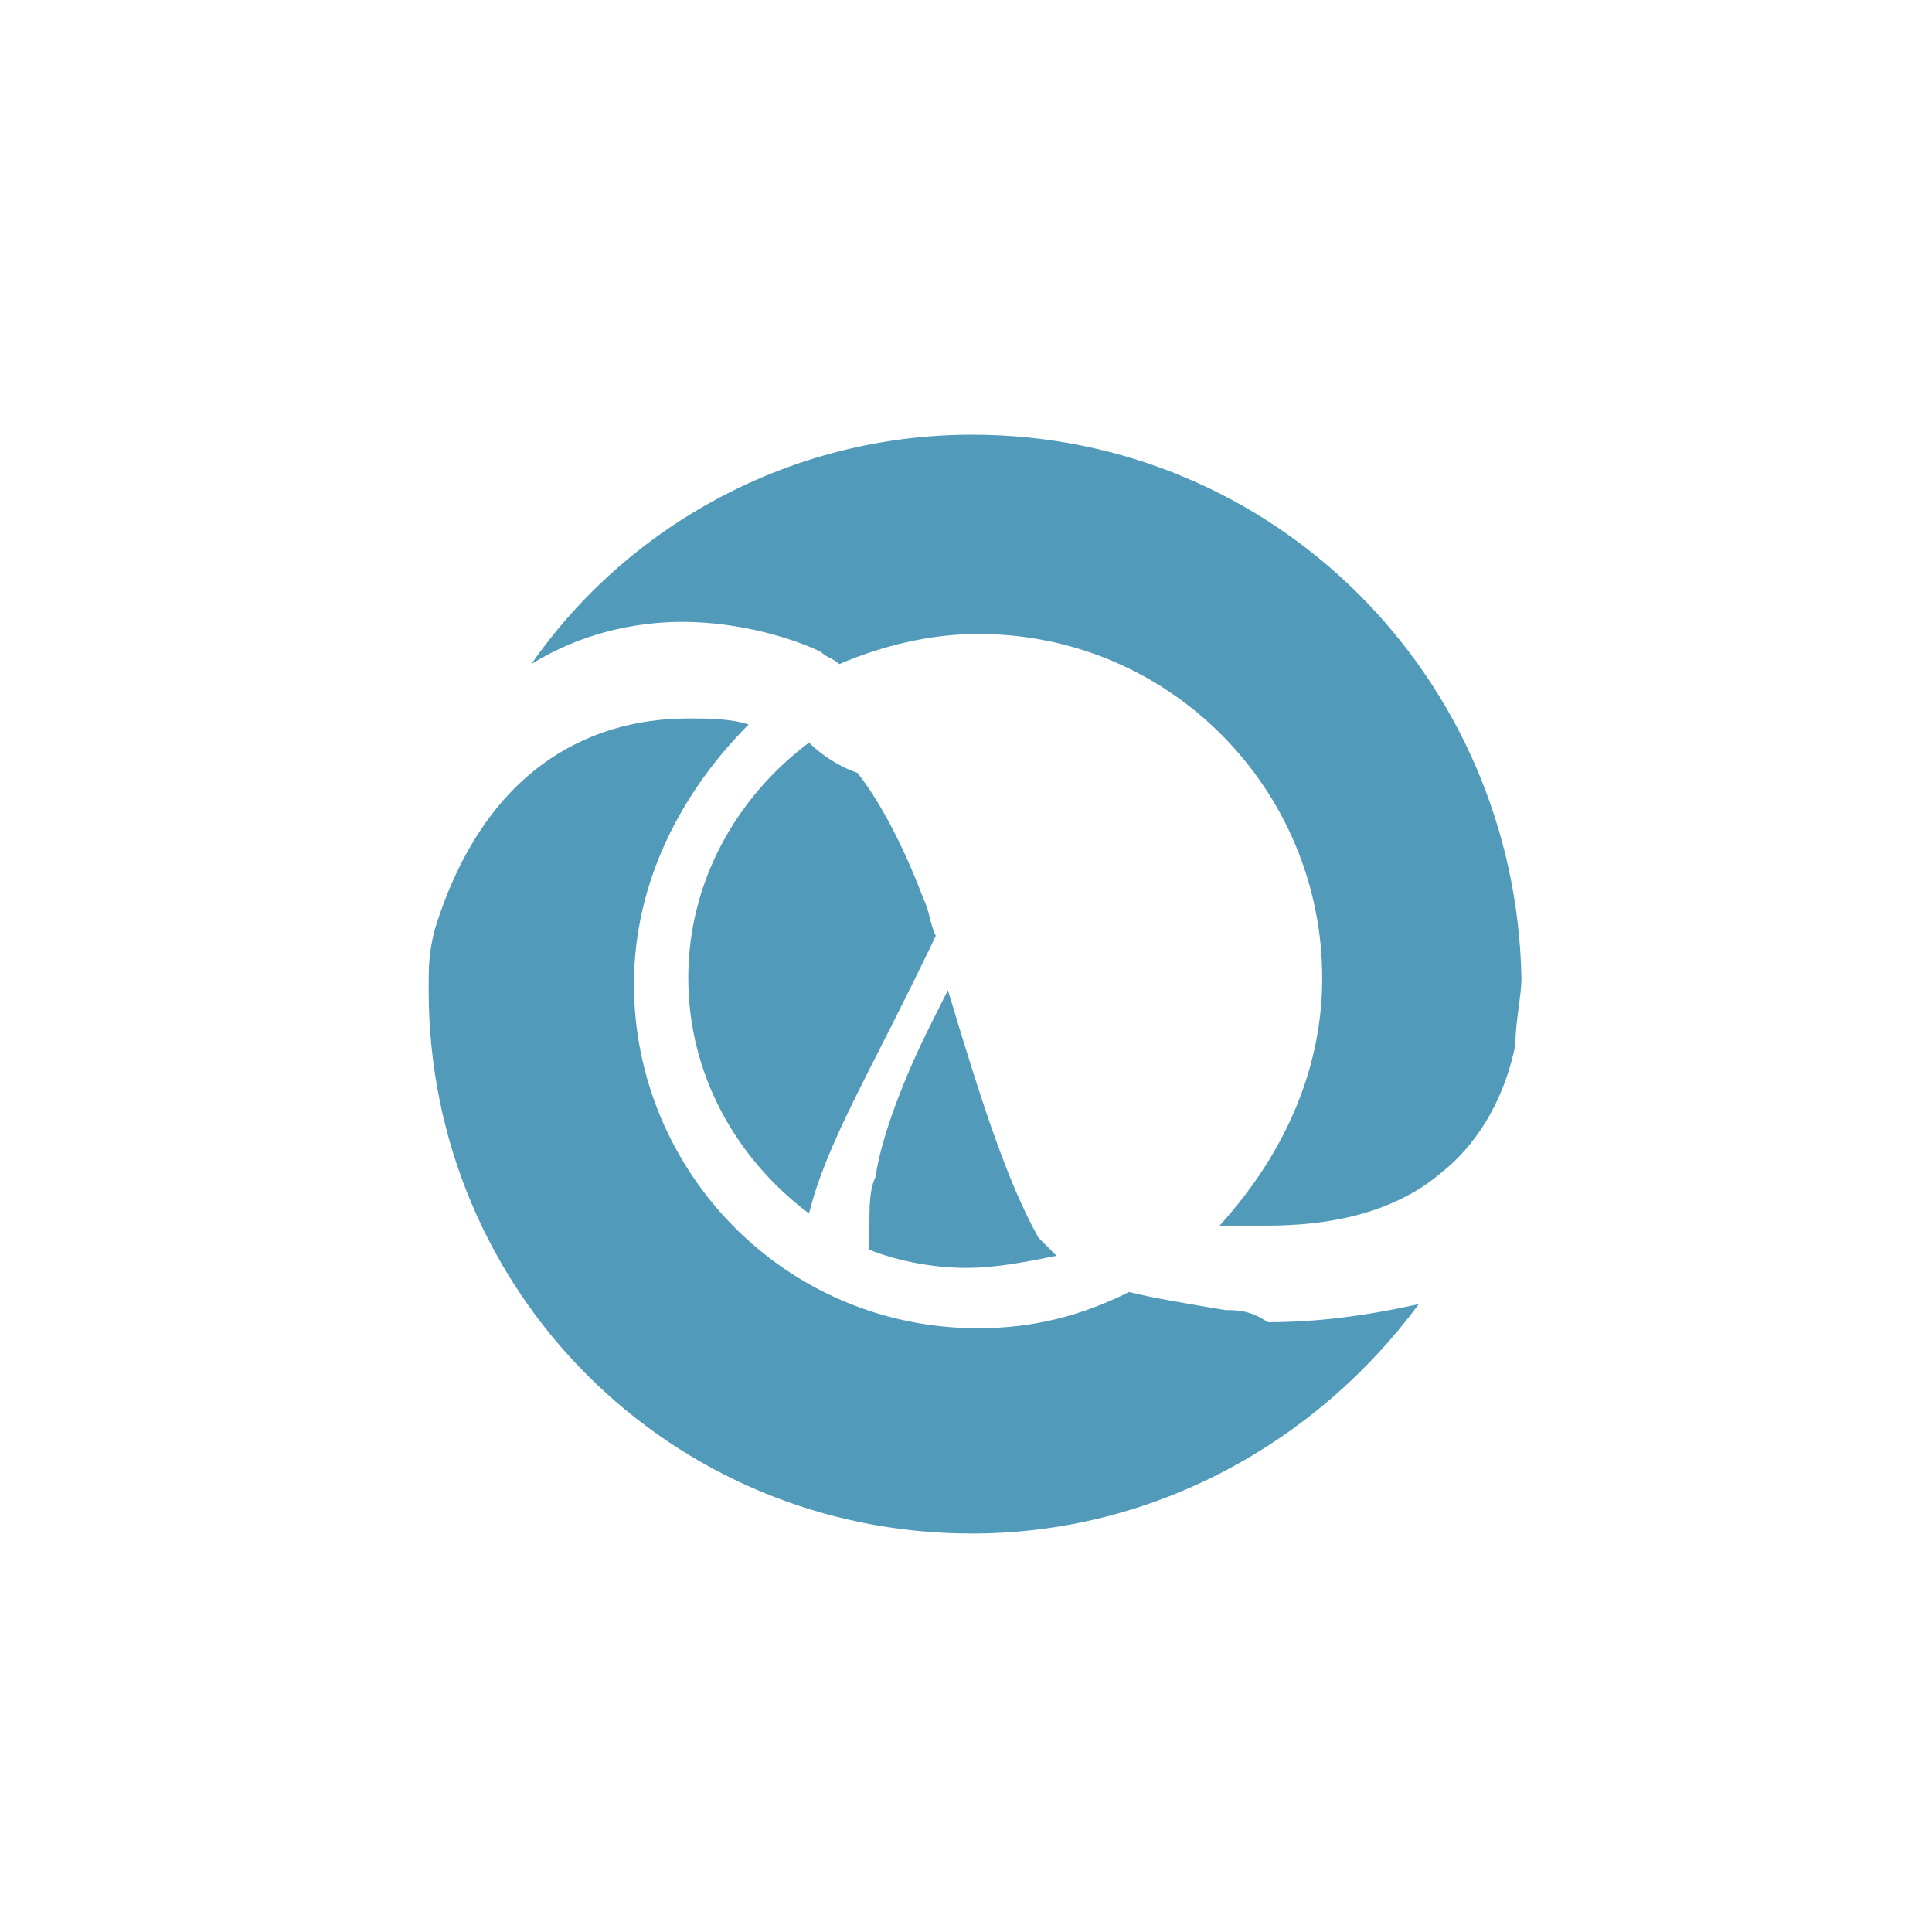 <svg id="svg2" xmlns="http://www.w3.org/2000/svg" style="fill: #519aba;" viewBox="0 0 32 32"><style>.st0{fill:#519aba;}</style><path id="path10" class="st0" d="M15.7 16.4l-.3.6c-.4.8-.8 1.8-.9 2.5-.1.2-.1.5-.1.8v.4c.5.2 1.1.3 1.6.3s1-.1 1.5-.2l-.3-.3c-.5-.9-.9-2.1-1.5-4.1"/><path id="path12" class="st0" d="M13.4 12.3c-1.2.9-2 2.3-2 3.9s.8 3 2 3.9c.3-1.2 1-2.3 2.1-4.6-.1-.2-.1-.4-.2-.6-.3-.8-.7-1.6-1.1-2.1-.3-.1-.6-.3-.8-.5"/><path id="path14" class="st0" d="M20.3 21.7c-.6-.1-1.2-.2-1.6-.3-.8.4-1.6.6-2.5.6-3.2 0-5.7-2.6-5.7-5.7 0-1.7.8-3.2 1.9-4.3-.3-.1-.7-.1-1-.1-1.7 0-3.4.9-4.2 3.5-.1.4-.1.6-.1 1 0 5 4 9 9 9 3 0 5.7-1.5 7.4-3.8-.9.2-1.7.3-2.5.3-.3-.2-.5-.2-.7-.2"/><path id="path18" class="st0" d="M16.1 7.2c-3 0-5.7 1.5-7.3 3.8.8-.5 1.7-.7 2.5-.7 1 0 1.9.3 2.3.5.1.1.2.1.3.2.7-.3 1.5-.5 2.3-.5 3.2 0 5.7 2.6 5.7 5.7 0 1.6-.7 3-1.7 4.1h.8c1 0 2.1-.2 2.9-.9.5-.4 1-1.1 1.2-2.1 0-.4.1-.8.1-1.1-.1-5-4.1-9-9.1-9"/></svg>